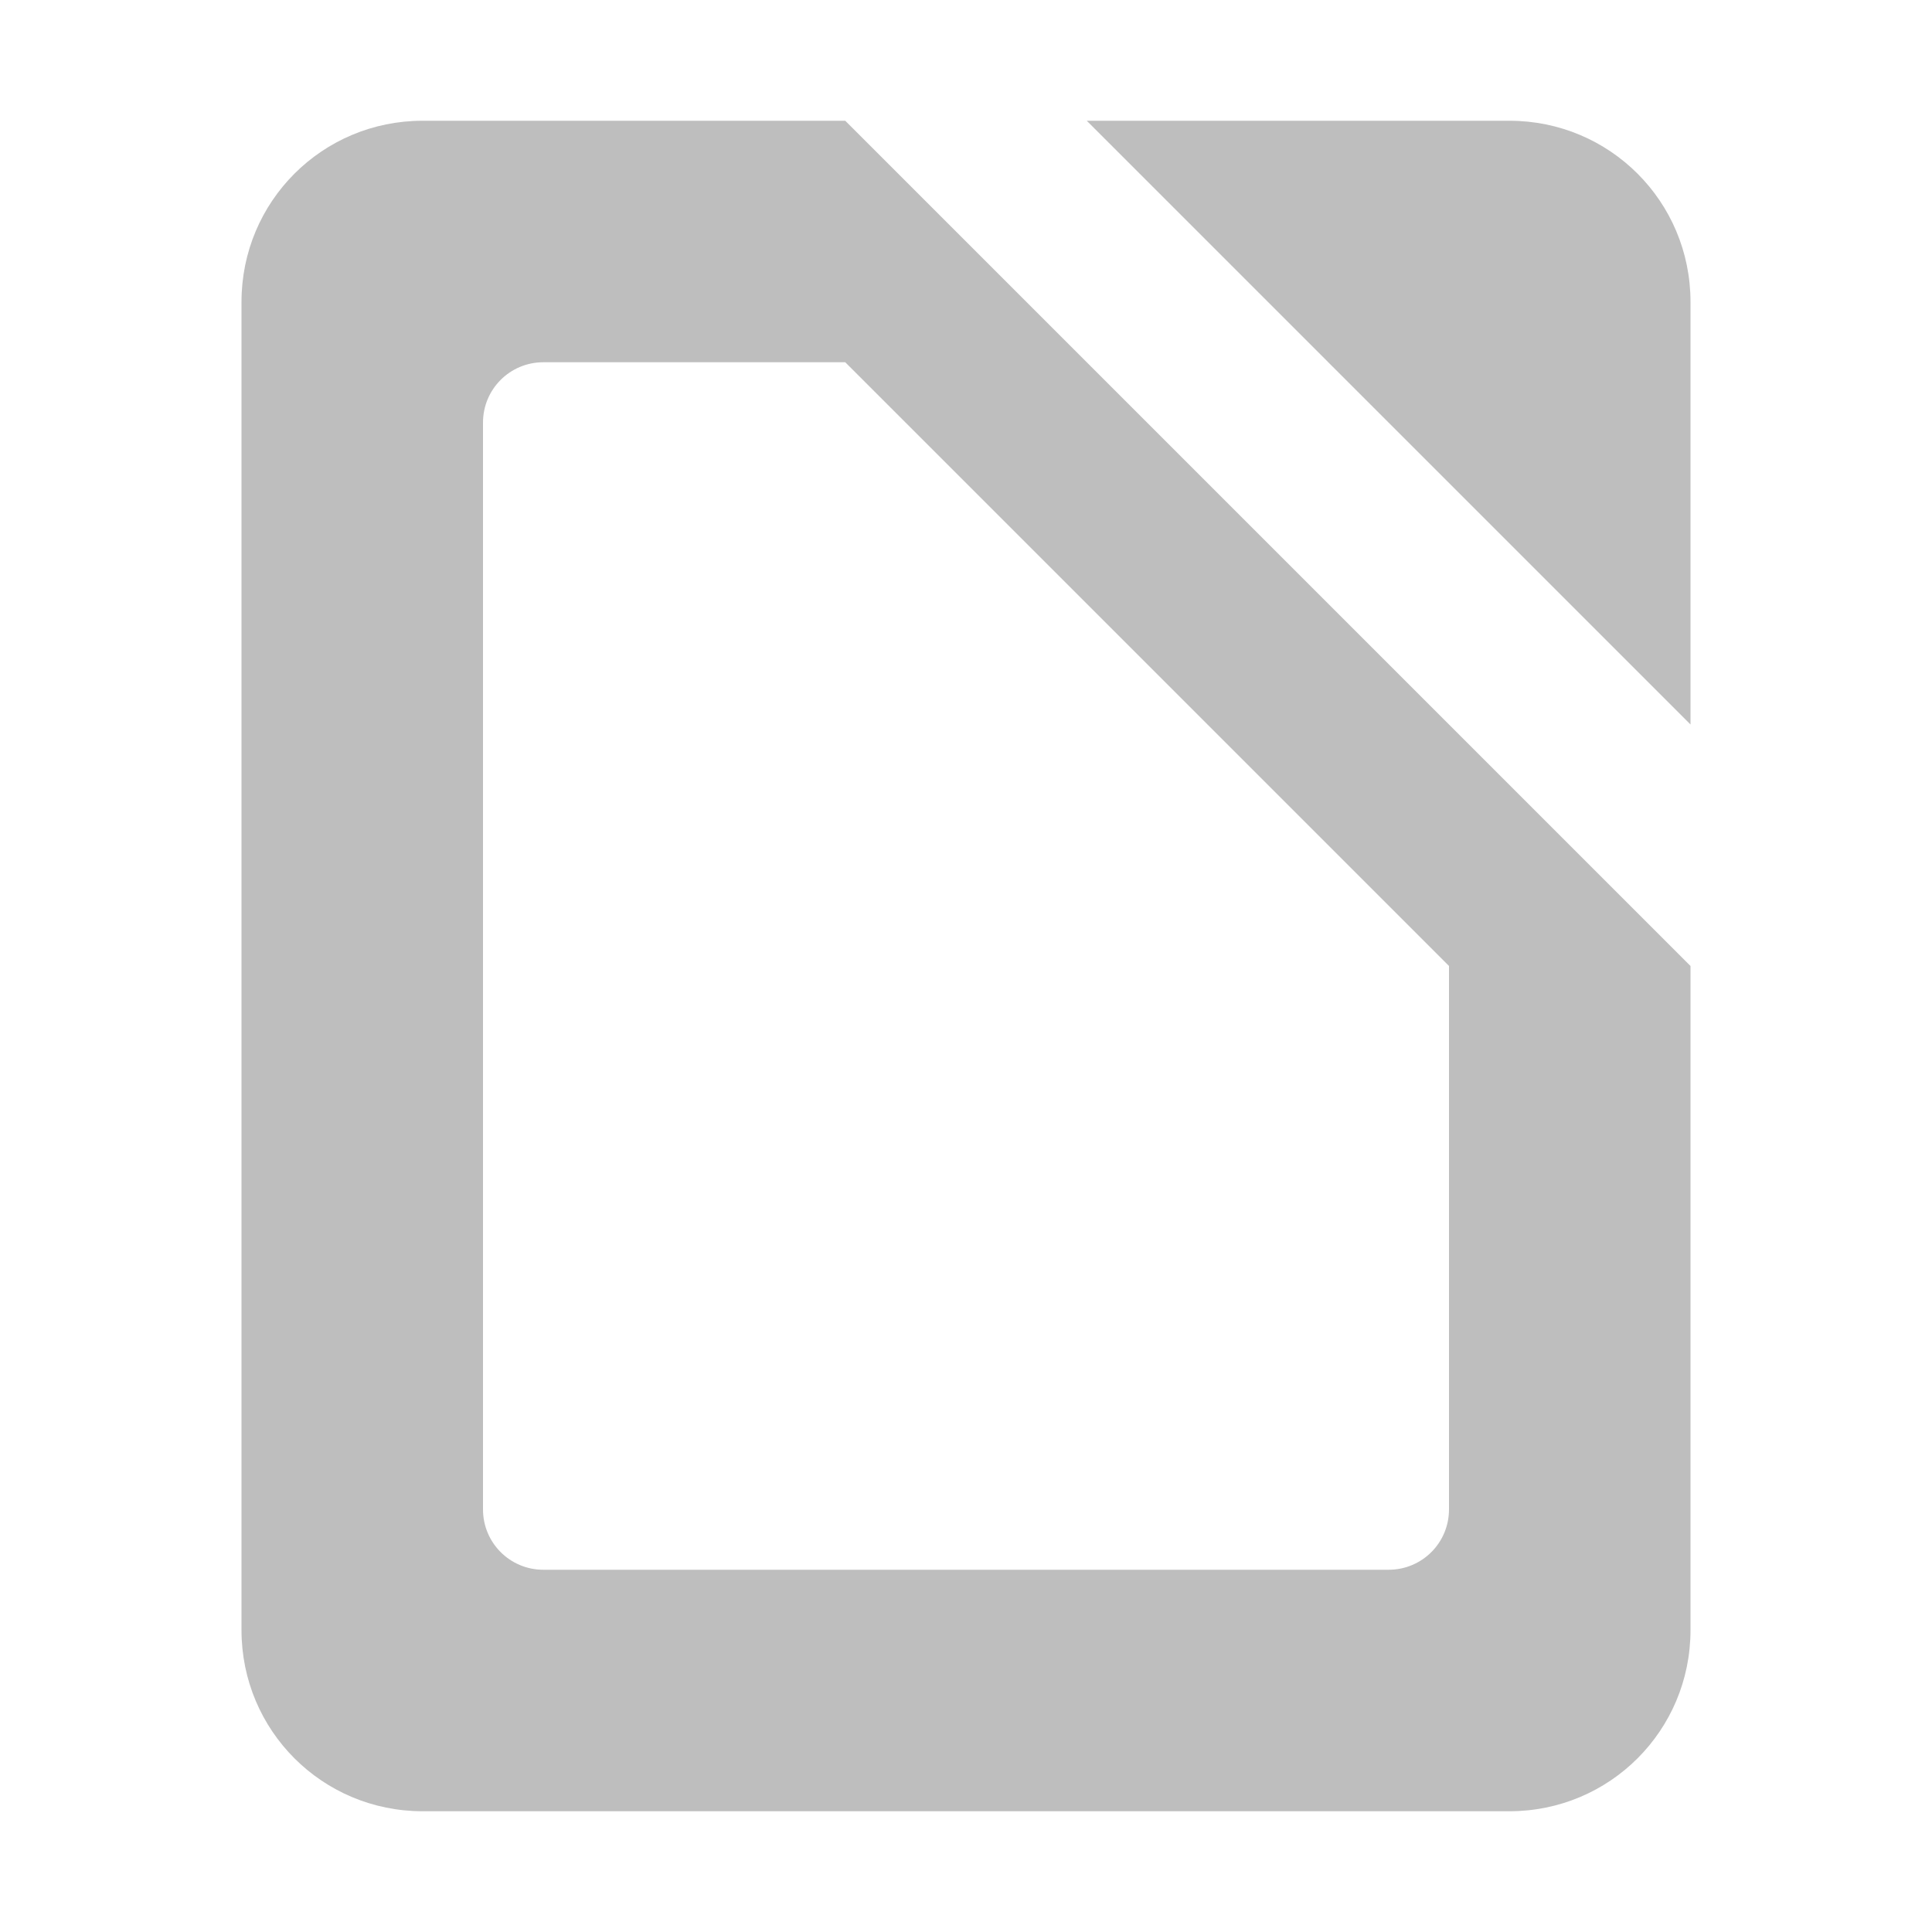 <svg width="16" height="16" version="1.1" xmlns="http://www.w3.org/2000/svg">
	<path d="m3.5 1c-0.831 0-1.5 0.669-1.5 1.5v11c0 0.831 0.669 1.5 1.5 1.5h9c0.831 0 1.5-0.669 1.5-1.5v-5.5l-7-7zm5.5 0 5 5v-3.5c0-0.831-0.669-1.5-1.5-1.5zm-4.5 2h2.5l5 5v4.5c0 0.277-0.223 0.5-0.5 0.5h-7c-0.277 0-0.5-0.223-0.5-0.5v-9c0-0.277 0.223-0.5 0.5-0.5z" fill="#bebebe"/>
</svg>
